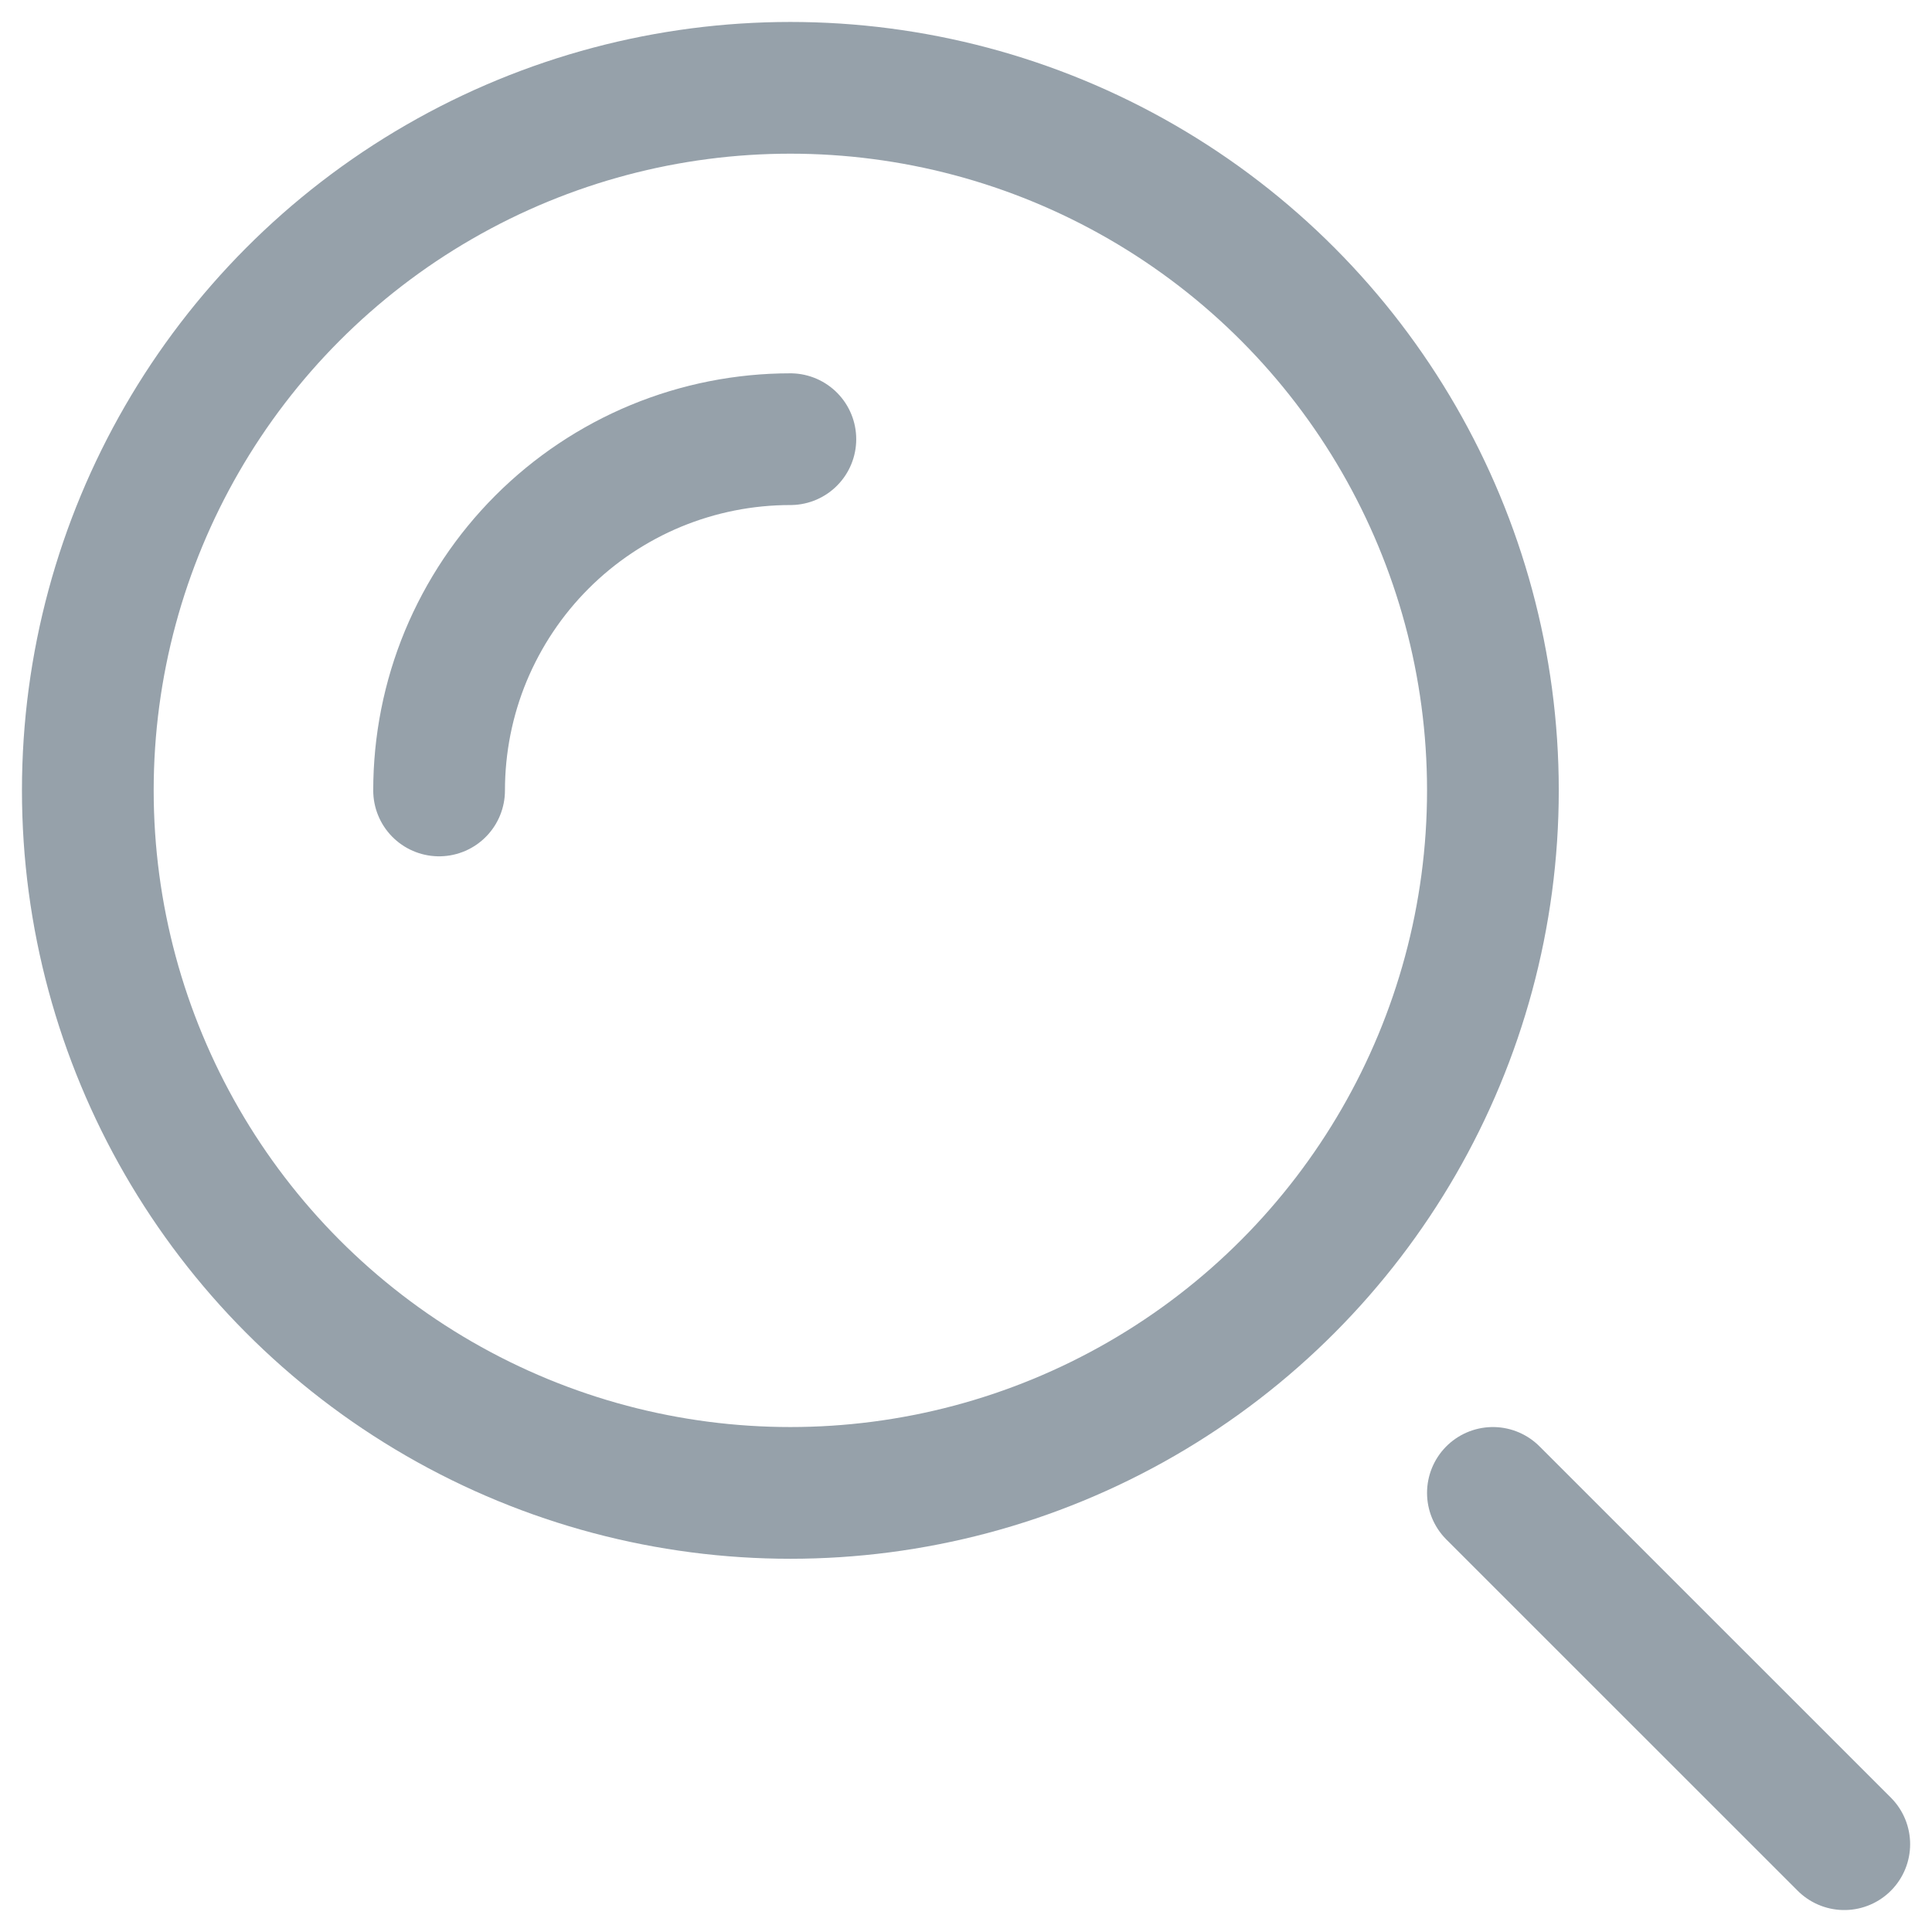<svg width="22" height="22" viewBox="0 0 22 22" fill="none" xmlns="http://www.w3.org/2000/svg">
<g opacity="0.5">
<ellipse cx="9" cy="9" rx="8" ry="8" stroke="#2D4356" stroke-width="1.5"/>
<path d="M9 5.001C8.475 5.001 7.955 5.104 7.469 5.305C6.984 5.506 6.543 5.801 6.172 6.172C5.8 6.544 5.506 6.985 5.304 7.47C5.103 7.955 5 8.476 5 9.001" stroke="#2D4356" stroke-width="1.5" stroke-linecap="round"/>
<path d="M21.001 21L17 17" stroke="#2D4356" stroke-width="1.5" stroke-linecap="round"/>
</g>
</svg>
